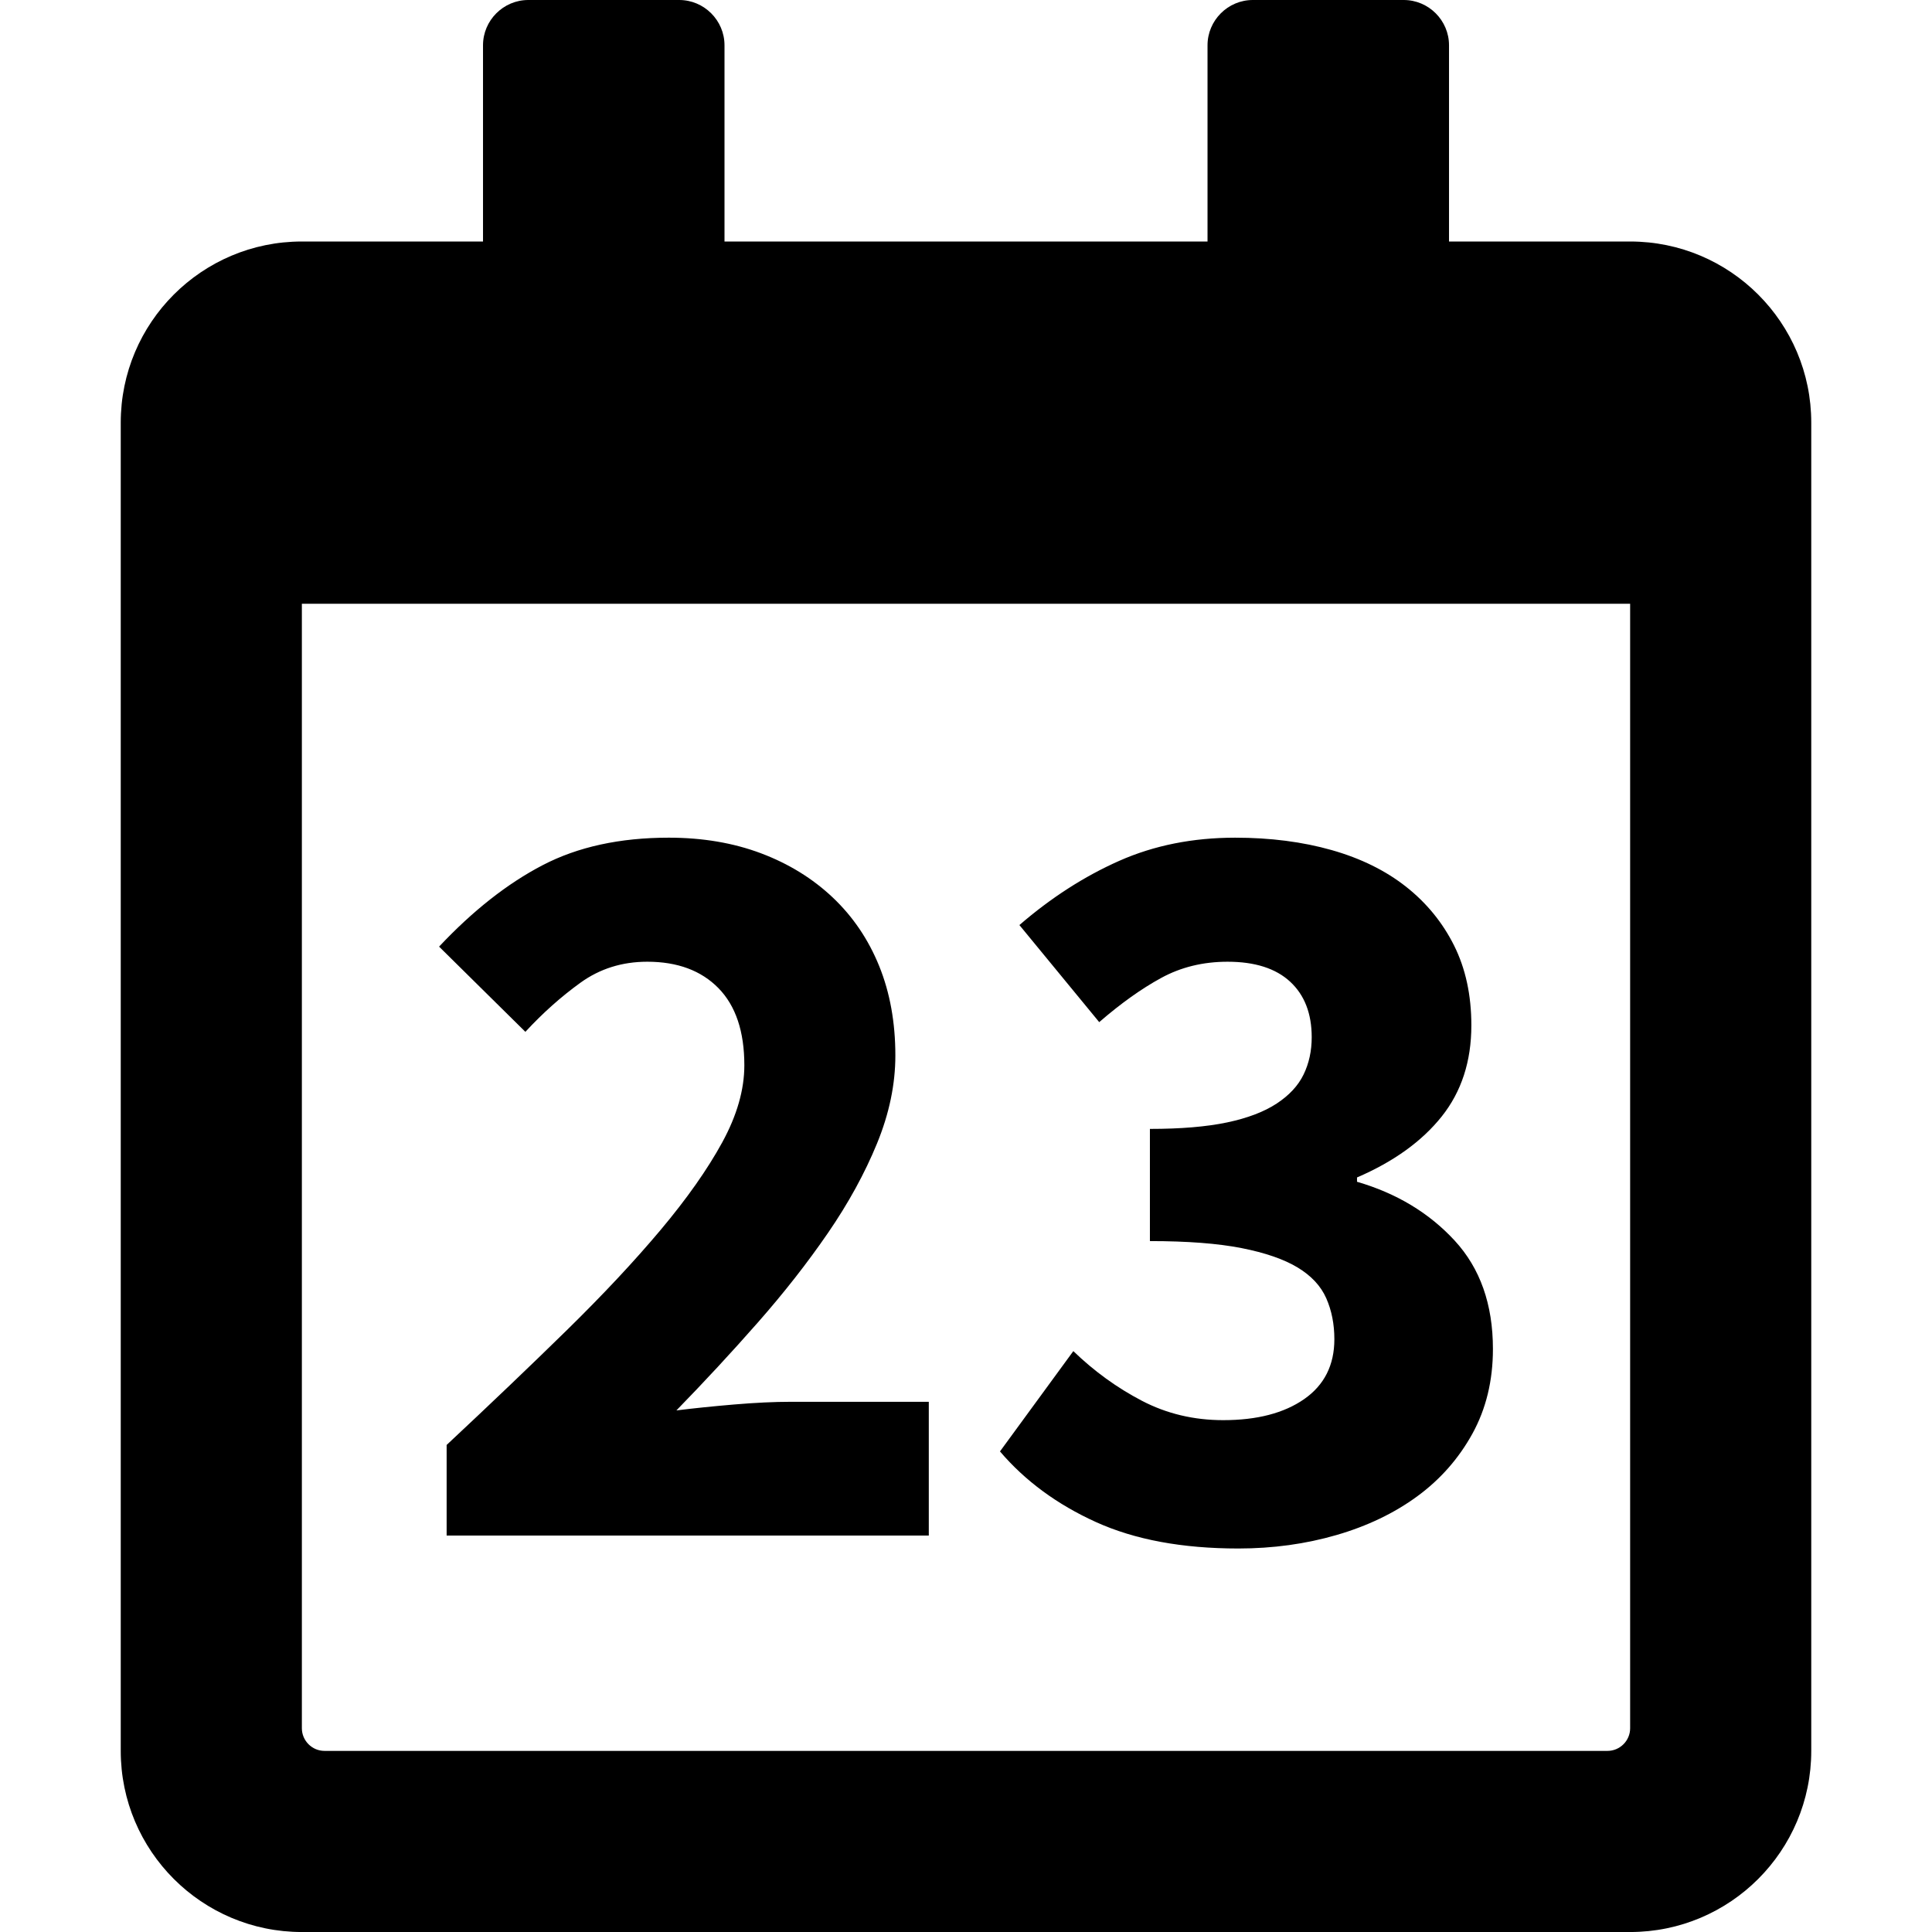 <?xml version="1.0" encoding="utf-8"?>
<!-- Generator: Adobe Illustrator 16.0.4, SVG Export Plug-In . SVG Version: 6.00 Build 0)  -->
<!DOCTYPE svg PUBLIC "-//W3C//DTD SVG 1.1//EN" "http://www.w3.org/Graphics/SVG/1.1/DTD/svg11.dtd">
<svg version="1.1" id="Ebene_1" xmlns="http://www.w3.org/2000/svg" xmlns:xlink="http://www.w3.org/1999/xlink" x="0px" y="0px"
	 width="680.314px" height="680.32px" viewBox="-42.518 80.785 680.314 680.32"
	 enable-background="new -42.518 80.785 680.314 680.32" xml:space="preserve">
<path d="M531.501,165.825h-63.778V96.73c0-8.77-7.175-15.945-15.945-15.945h-53.146c-8.771,0-15.945,7.175-15.945,15.945v69.095
	H212.6V96.73c0-8.77-7.178-15.945-15.944-15.945h-53.15c-8.77,0-15.942,7.175-15.942,15.945v69.095H63.78
	c-35.211,0-63.78,28.568-63.78,63.78v467.72c0,35.212,28.568,63.78,63.779,63.78h467.722c35.214,0,63.778-28.568,63.778-63.78
	v-467.72C595.28,194.393,566.715,165.825,531.501,165.825L531.501,165.825z M523.528,697.325H71.752
	c-4.385,0-7.973-3.588-7.973-7.976V293.385h467.722v395.969C531.501,693.737,527.912,697.325,523.528,697.325z"/>
<path d="M114.755,621.501v-31.905c15.442-14.434,29.562-27.918,42.353-40.451c12.783-12.532,23.798-24.31,33.044-35.321
	c9.241-11.018,16.457-21.271,21.648-30.769c5.188-9.494,7.787-18.546,7.787-27.158c0-11.896-3.039-20.945-9.114-27.155
	c-6.077-6.2-14.436-9.304-25.069-9.304c-8.866,0-16.712,2.467-23.549,7.405c-6.836,4.938-13.293,10.7-19.371,17.282l-30.386-30.005
	c11.897-12.659,24.053-22.22,36.463-28.677c12.401-6.459,27.216-9.686,44.438-9.686c11.898,0,22.726,1.84,32.476,5.506
	c9.744,3.674,18.167,8.868,25.259,15.573c7.087,6.712,12.534,14.754,16.333,24.118c3.798,9.372,5.697,19.881,5.697,31.523
	c0,10.133-2.154,20.452-6.457,30.957c-4.31,10.512-10.066,21.021-17.282,31.524c-7.217,10.511-15.448,21.021-24.688,31.524
	c-9.291,10.562-18.853,20.886-28.676,30.957c6.078-0.763,12.849-1.455,20.32-2.092c7.466-0.628,14.11-0.947,19.939-0.947h48.618
	v47.099H114.755L114.755,621.501z M393.548,626.058c-19.752,0-36.467-3.104-50.14-9.307c-13.674-6.199-24.942-14.491-33.804-24.876
	l25.827-35.323c7.342,7.091,15.383,12.913,24.119,17.473c8.734,4.558,18.29,6.837,28.676,6.837c11.897,0,21.395-2.472,28.487-7.407
	c7.086-4.938,10.636-11.964,10.636-21.079c0-5.317-0.95-10.125-2.852-14.434c-1.896-4.305-5.259-7.911-10.062-10.825
	c-4.814-2.909-11.396-5.188-19.751-6.837c-8.357-1.646-19.122-2.472-32.286-2.472v-39.5c10.885,0,19.942-0.76,27.158-2.277
	c7.217-1.521,13.039-3.732,17.472-6.646c4.428-2.908,7.596-6.326,9.495-10.255c1.898-3.924,2.85-8.291,2.85-13.104
	c0-8.355-2.533-14.872-7.597-19.562c-5.068-4.682-12.41-7.025-22.03-7.025c-8.609,0-16.396,1.899-23.356,5.697
	c-6.971,3.798-14.244,8.99-21.84,15.572l-28.107-34.184c11.14-9.621,22.85-17.151,35.134-22.601
	c12.28-5.442,25.889-8.165,40.83-8.165c12.405,0,23.739,1.46,33.995,4.367c10.254,2.914,18.99,7.217,26.207,12.914
	s12.849,12.6,16.903,20.701c4.047,8.105,6.077,17.471,6.077,28.105c0,12.664-3.484,23.358-10.446,32.097
	c-6.966,8.733-16.901,15.895-29.815,21.46v1.519c13.922,4.056,25.383,10.955,34.373,20.701c8.986,9.751,13.484,22.476,13.484,38.172
	c0,11.146-2.409,21.08-7.216,29.816c-4.813,8.732-11.271,16.084-19.371,22.027c-8.107,5.953-17.604,10.513-28.487,13.675
	C417.219,624.473,405.7,626.058,393.548,626.058L393.548,626.058z"/>
</svg>
